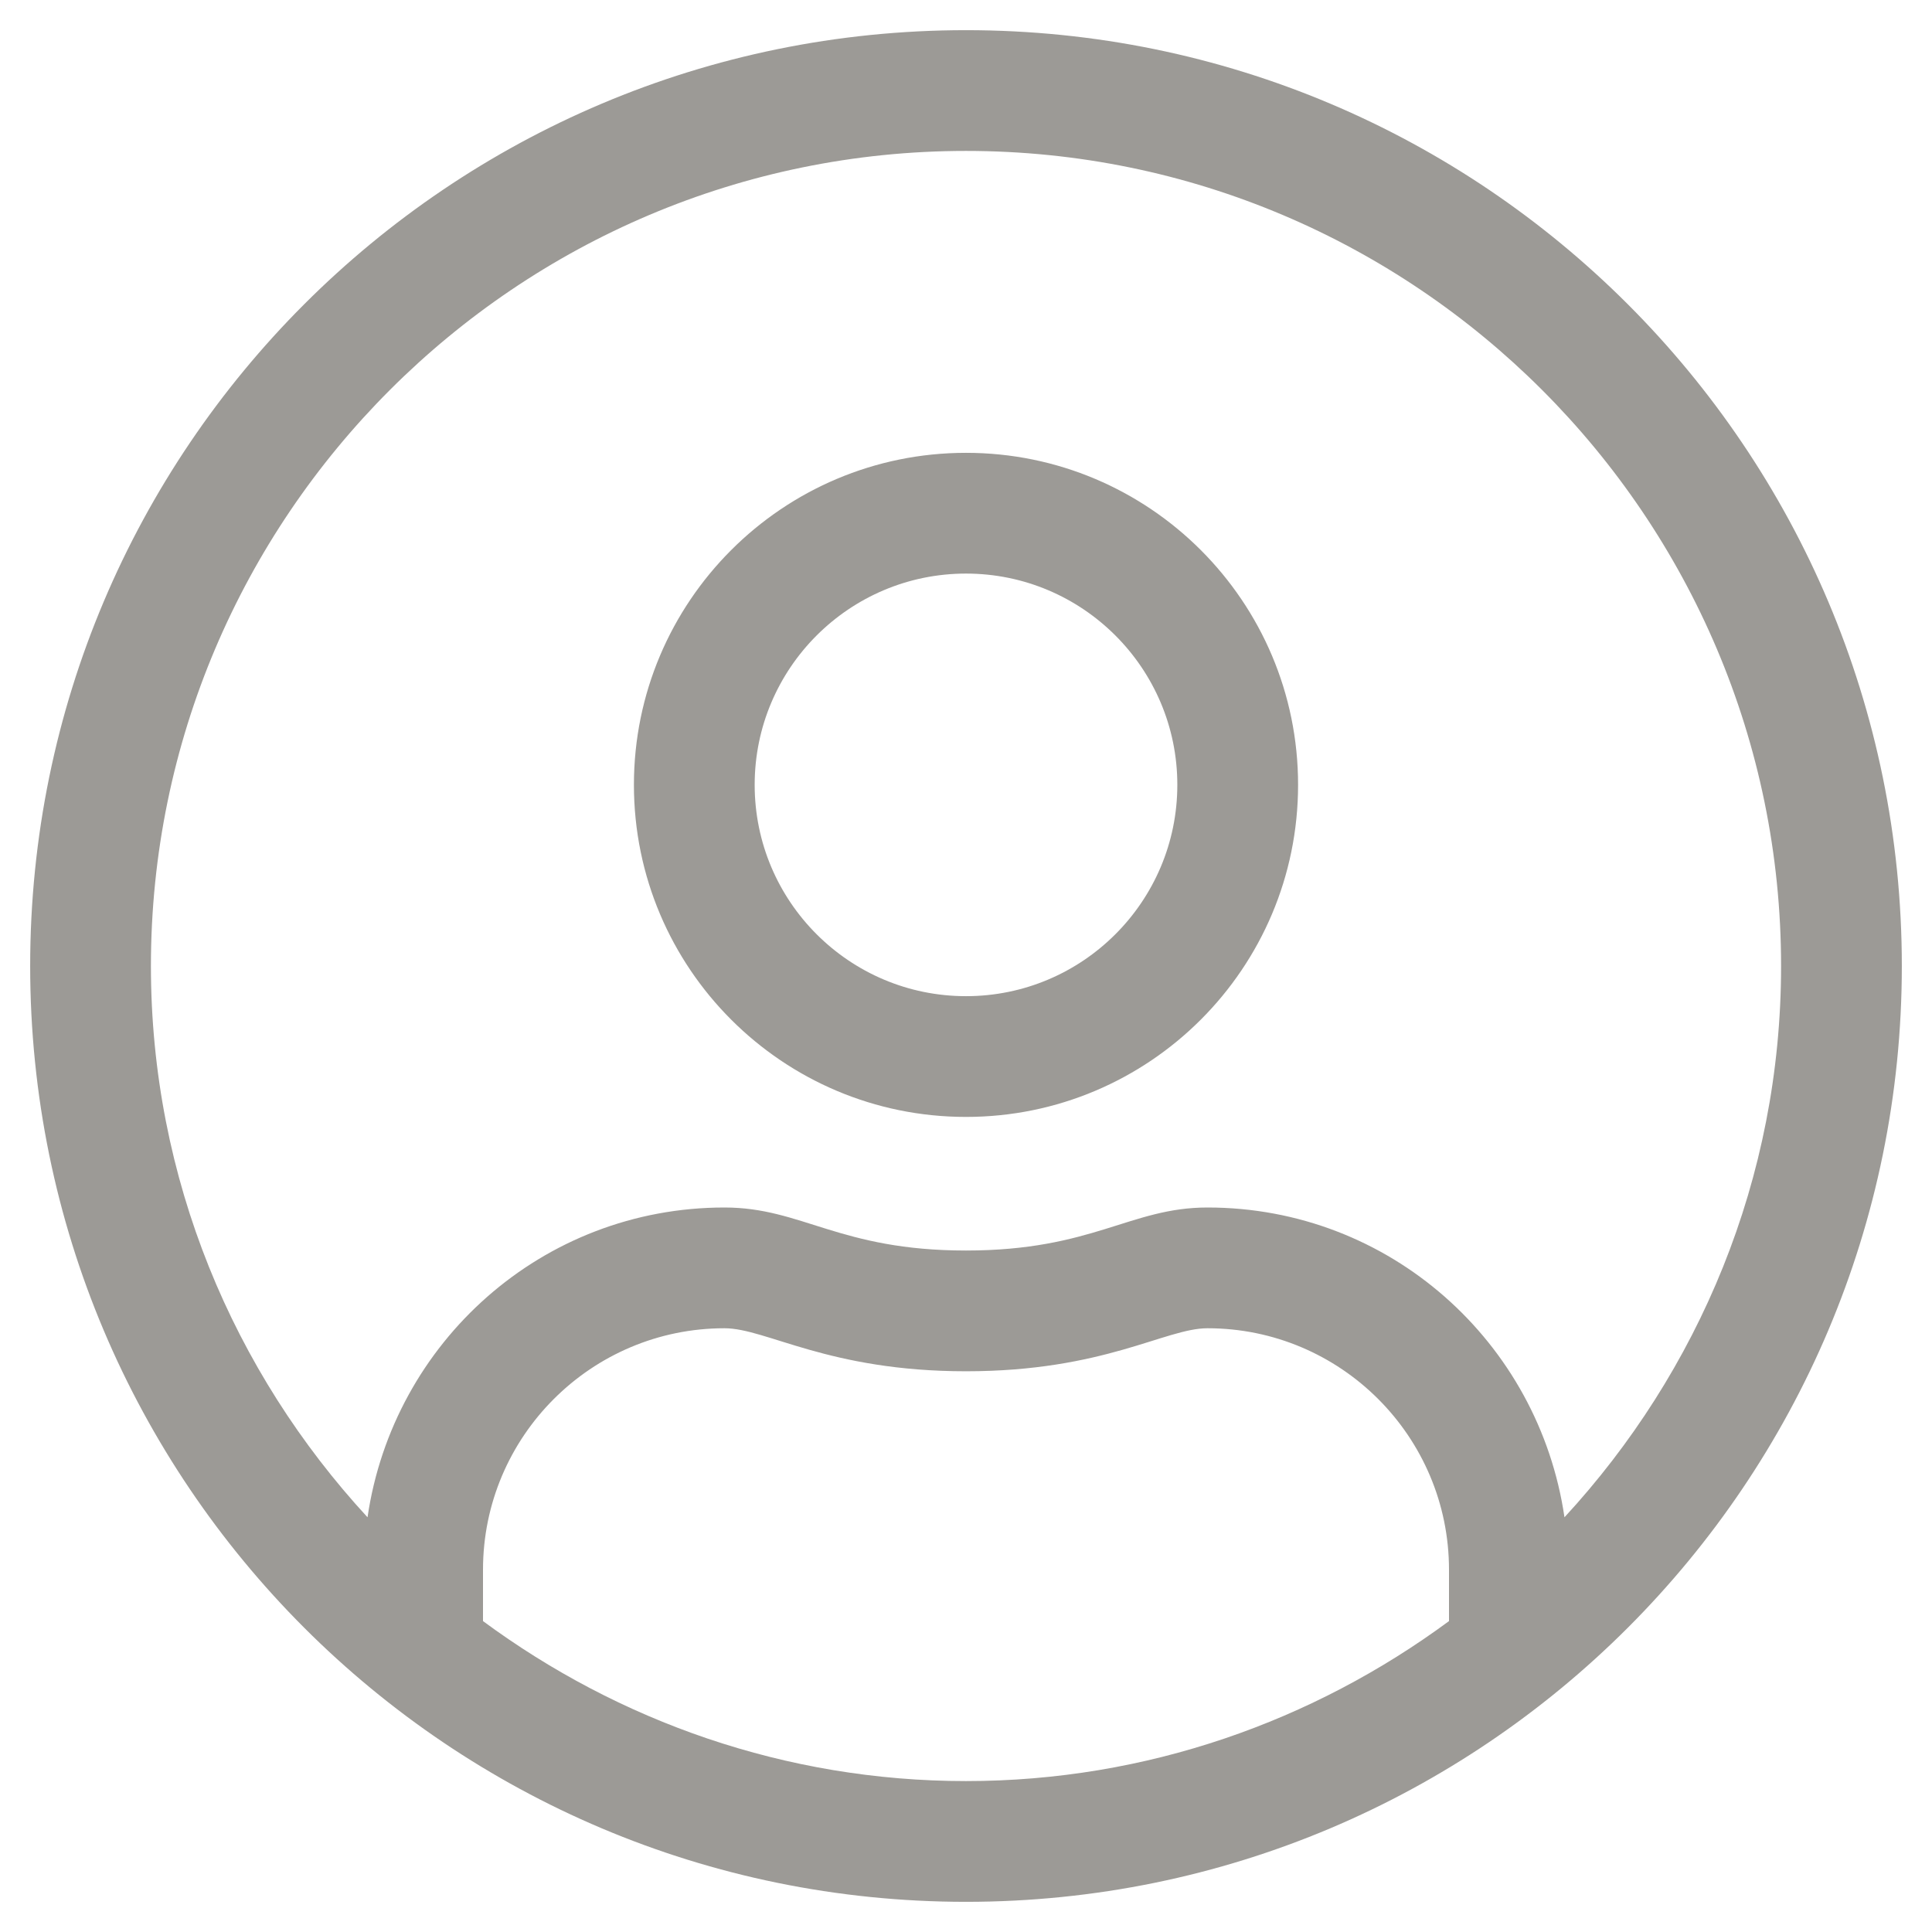 <svg width="26" height="26" viewBox="0 0 26 26" fill="none" xmlns="http://www.w3.org/2000/svg">
<path d="M13 0.406C6.043 0.406 0.406 6.043 0.406 13C0.406 19.957 6.043 25.594 13 25.594C19.957 25.594 25.594 19.957 25.594 13C25.594 6.043 19.957 0.406 13 0.406ZM19.5 21.816C17.677 23.161 15.432 23.969 13 23.969C10.568 23.969 8.323 23.161 6.5 21.816V21.125C6.5 19.332 7.957 17.875 9.75 17.875C10.314 17.875 11.146 18.454 13 18.454C14.859 18.454 15.681 17.875 16.25 17.875C18.043 17.875 19.5 19.332 19.5 21.125V21.816ZM21.054 20.419C20.709 18.063 18.703 16.25 16.25 16.25C15.209 16.25 14.706 16.829 13 16.829C11.294 16.829 10.796 16.25 9.75 16.25C7.297 16.25 5.291 18.063 4.946 20.419C3.143 18.464 2.031 15.864 2.031 13C2.031 6.952 6.952 2.031 13 2.031C19.048 2.031 23.969 6.952 23.969 13C23.969 15.864 22.857 18.464 21.054 20.419ZM13 6.094C10.532 6.094 8.531 8.095 8.531 10.562C8.531 13.03 10.532 15.031 13 15.031C15.468 15.031 17.469 13.03 17.469 10.562C17.469 8.095 15.468 6.094 13 6.094ZM13 13.406C11.431 13.406 10.156 12.132 10.156 10.562C10.156 8.993 11.431 7.719 13 7.719C14.569 7.719 15.844 8.993 15.844 10.562C15.844 12.132 14.569 13.406 13 13.406Z" fill="#9C9A96"/>
</svg>
